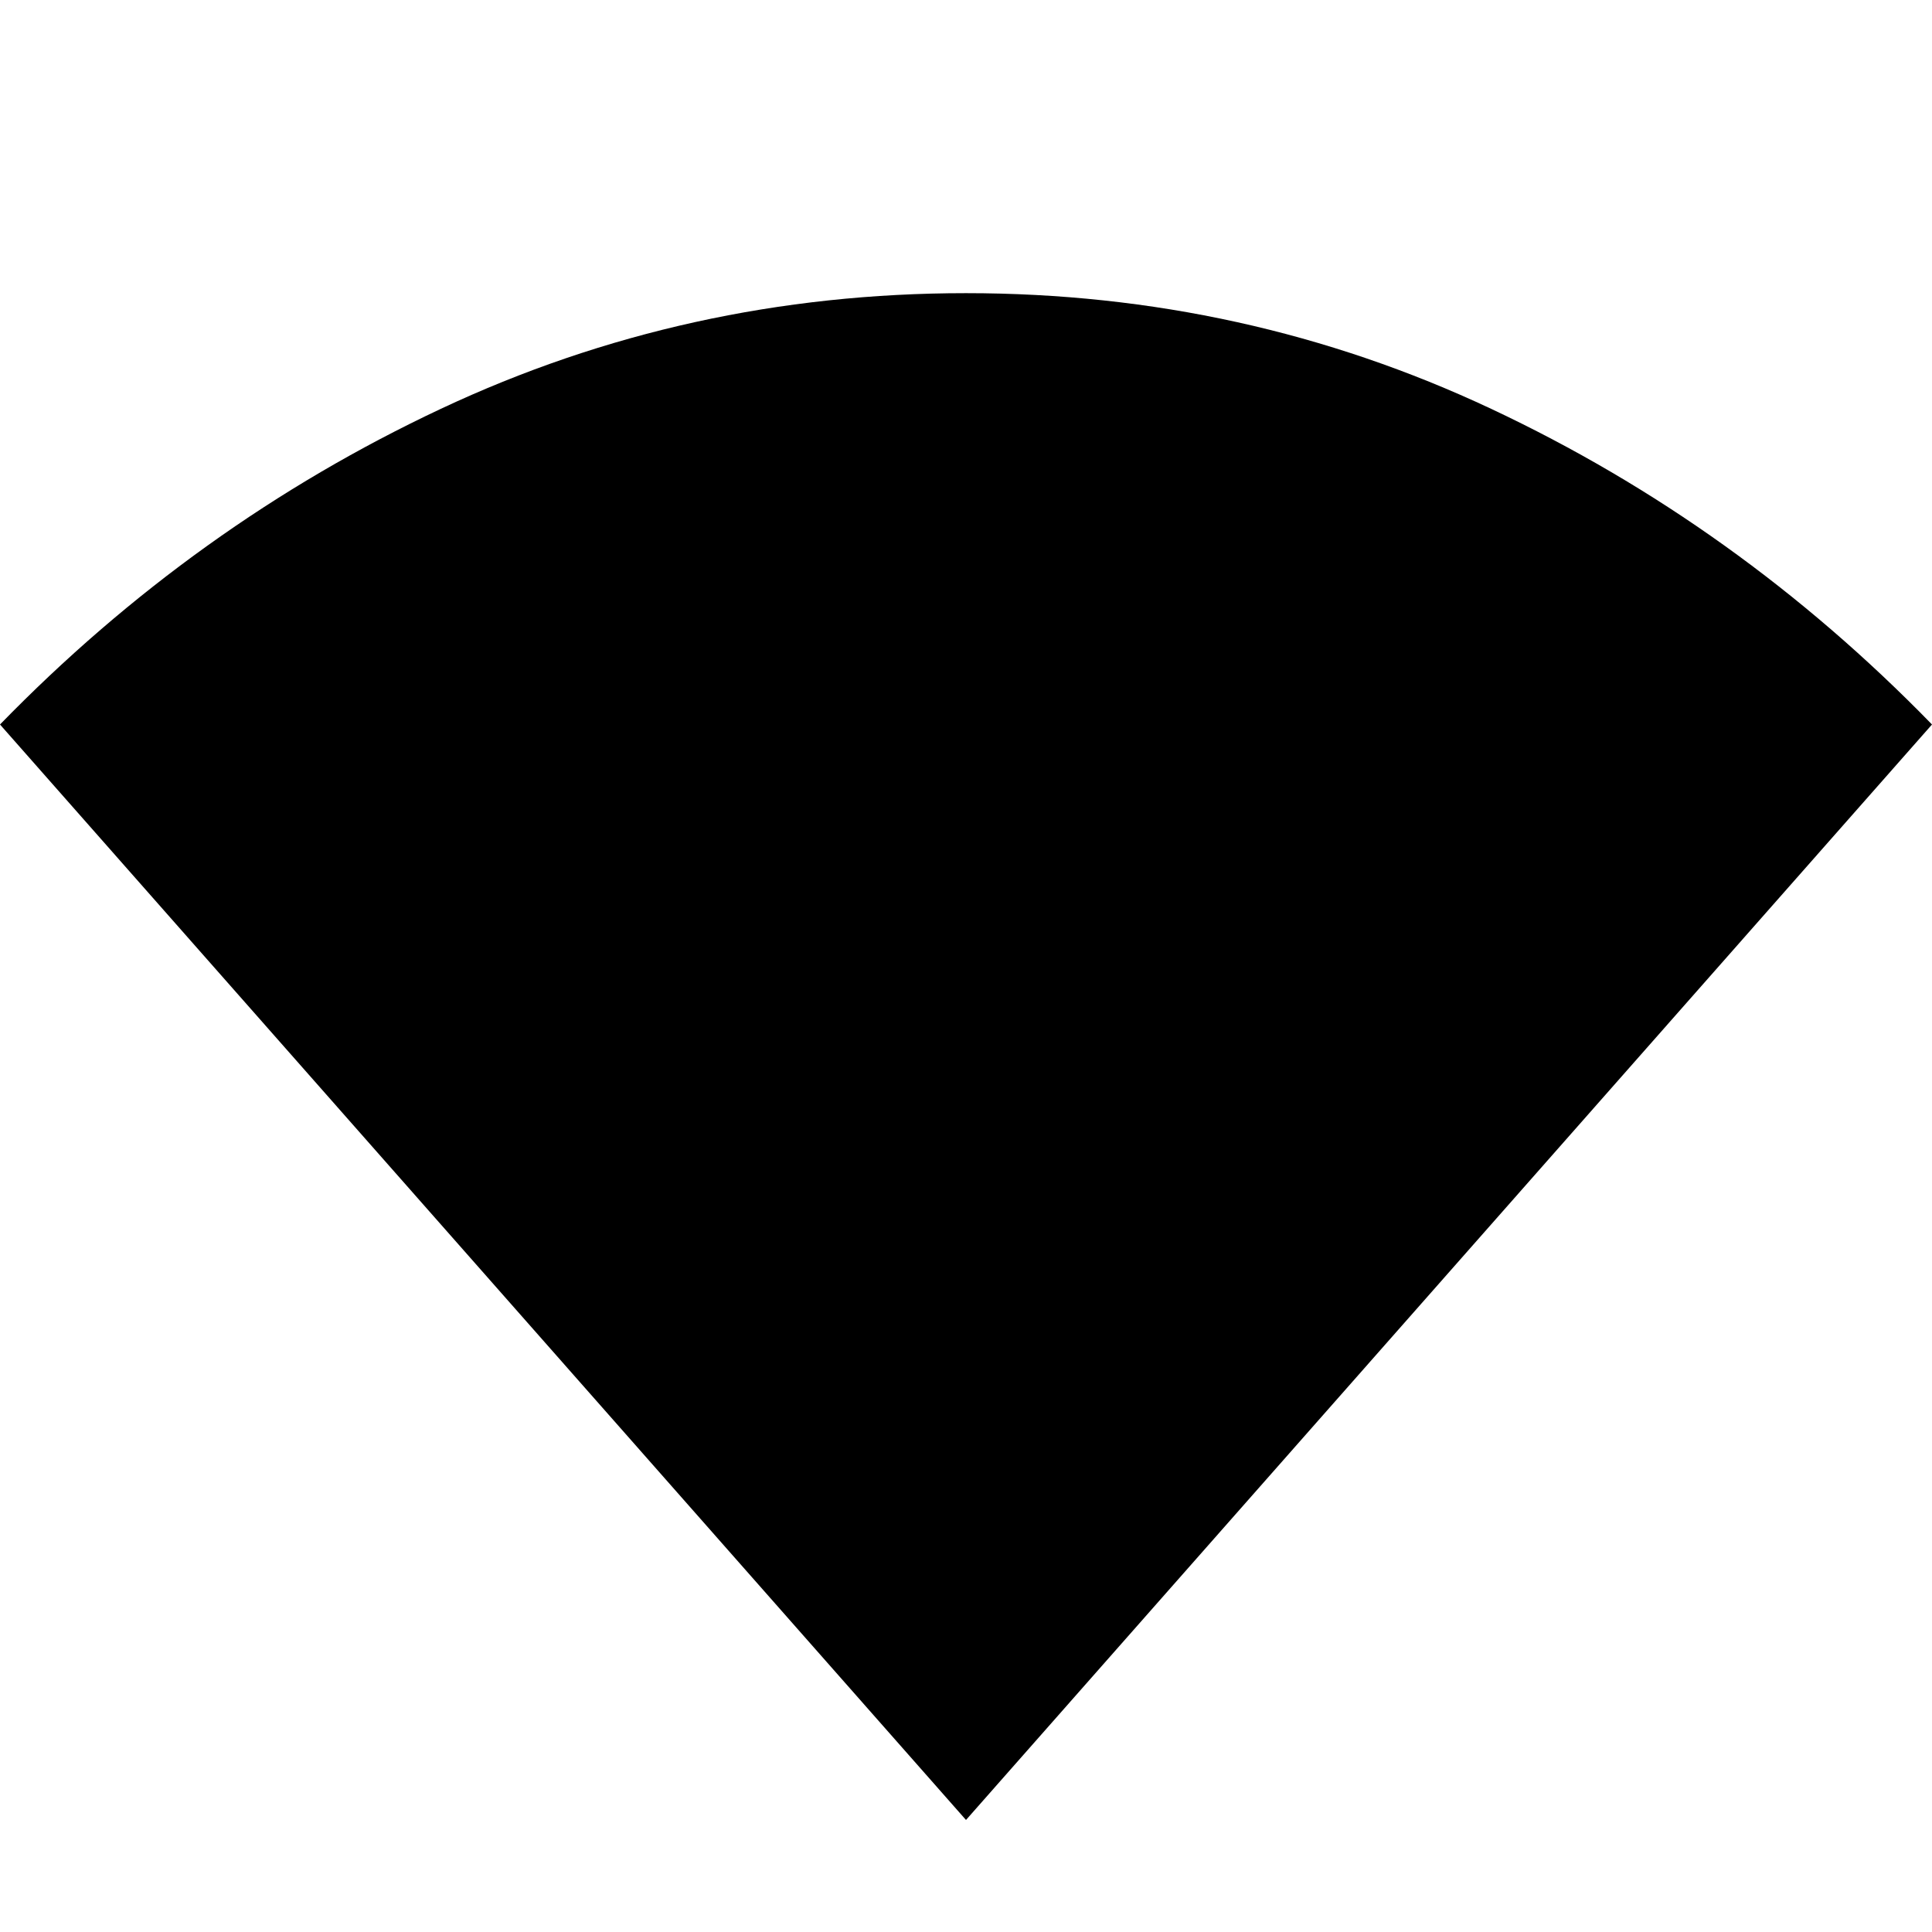 <svg xmlns="http://www.w3.org/2000/svg" height="40" viewBox="0 -960 960 960" width="40"><path d="M480-55.67 0-600q96.67-99.33 219-156.83 122.33-57.5 261-57.5 138.67 0 261 57.5Q863.33-699.33 960-600L480-55.67Z"/></svg>